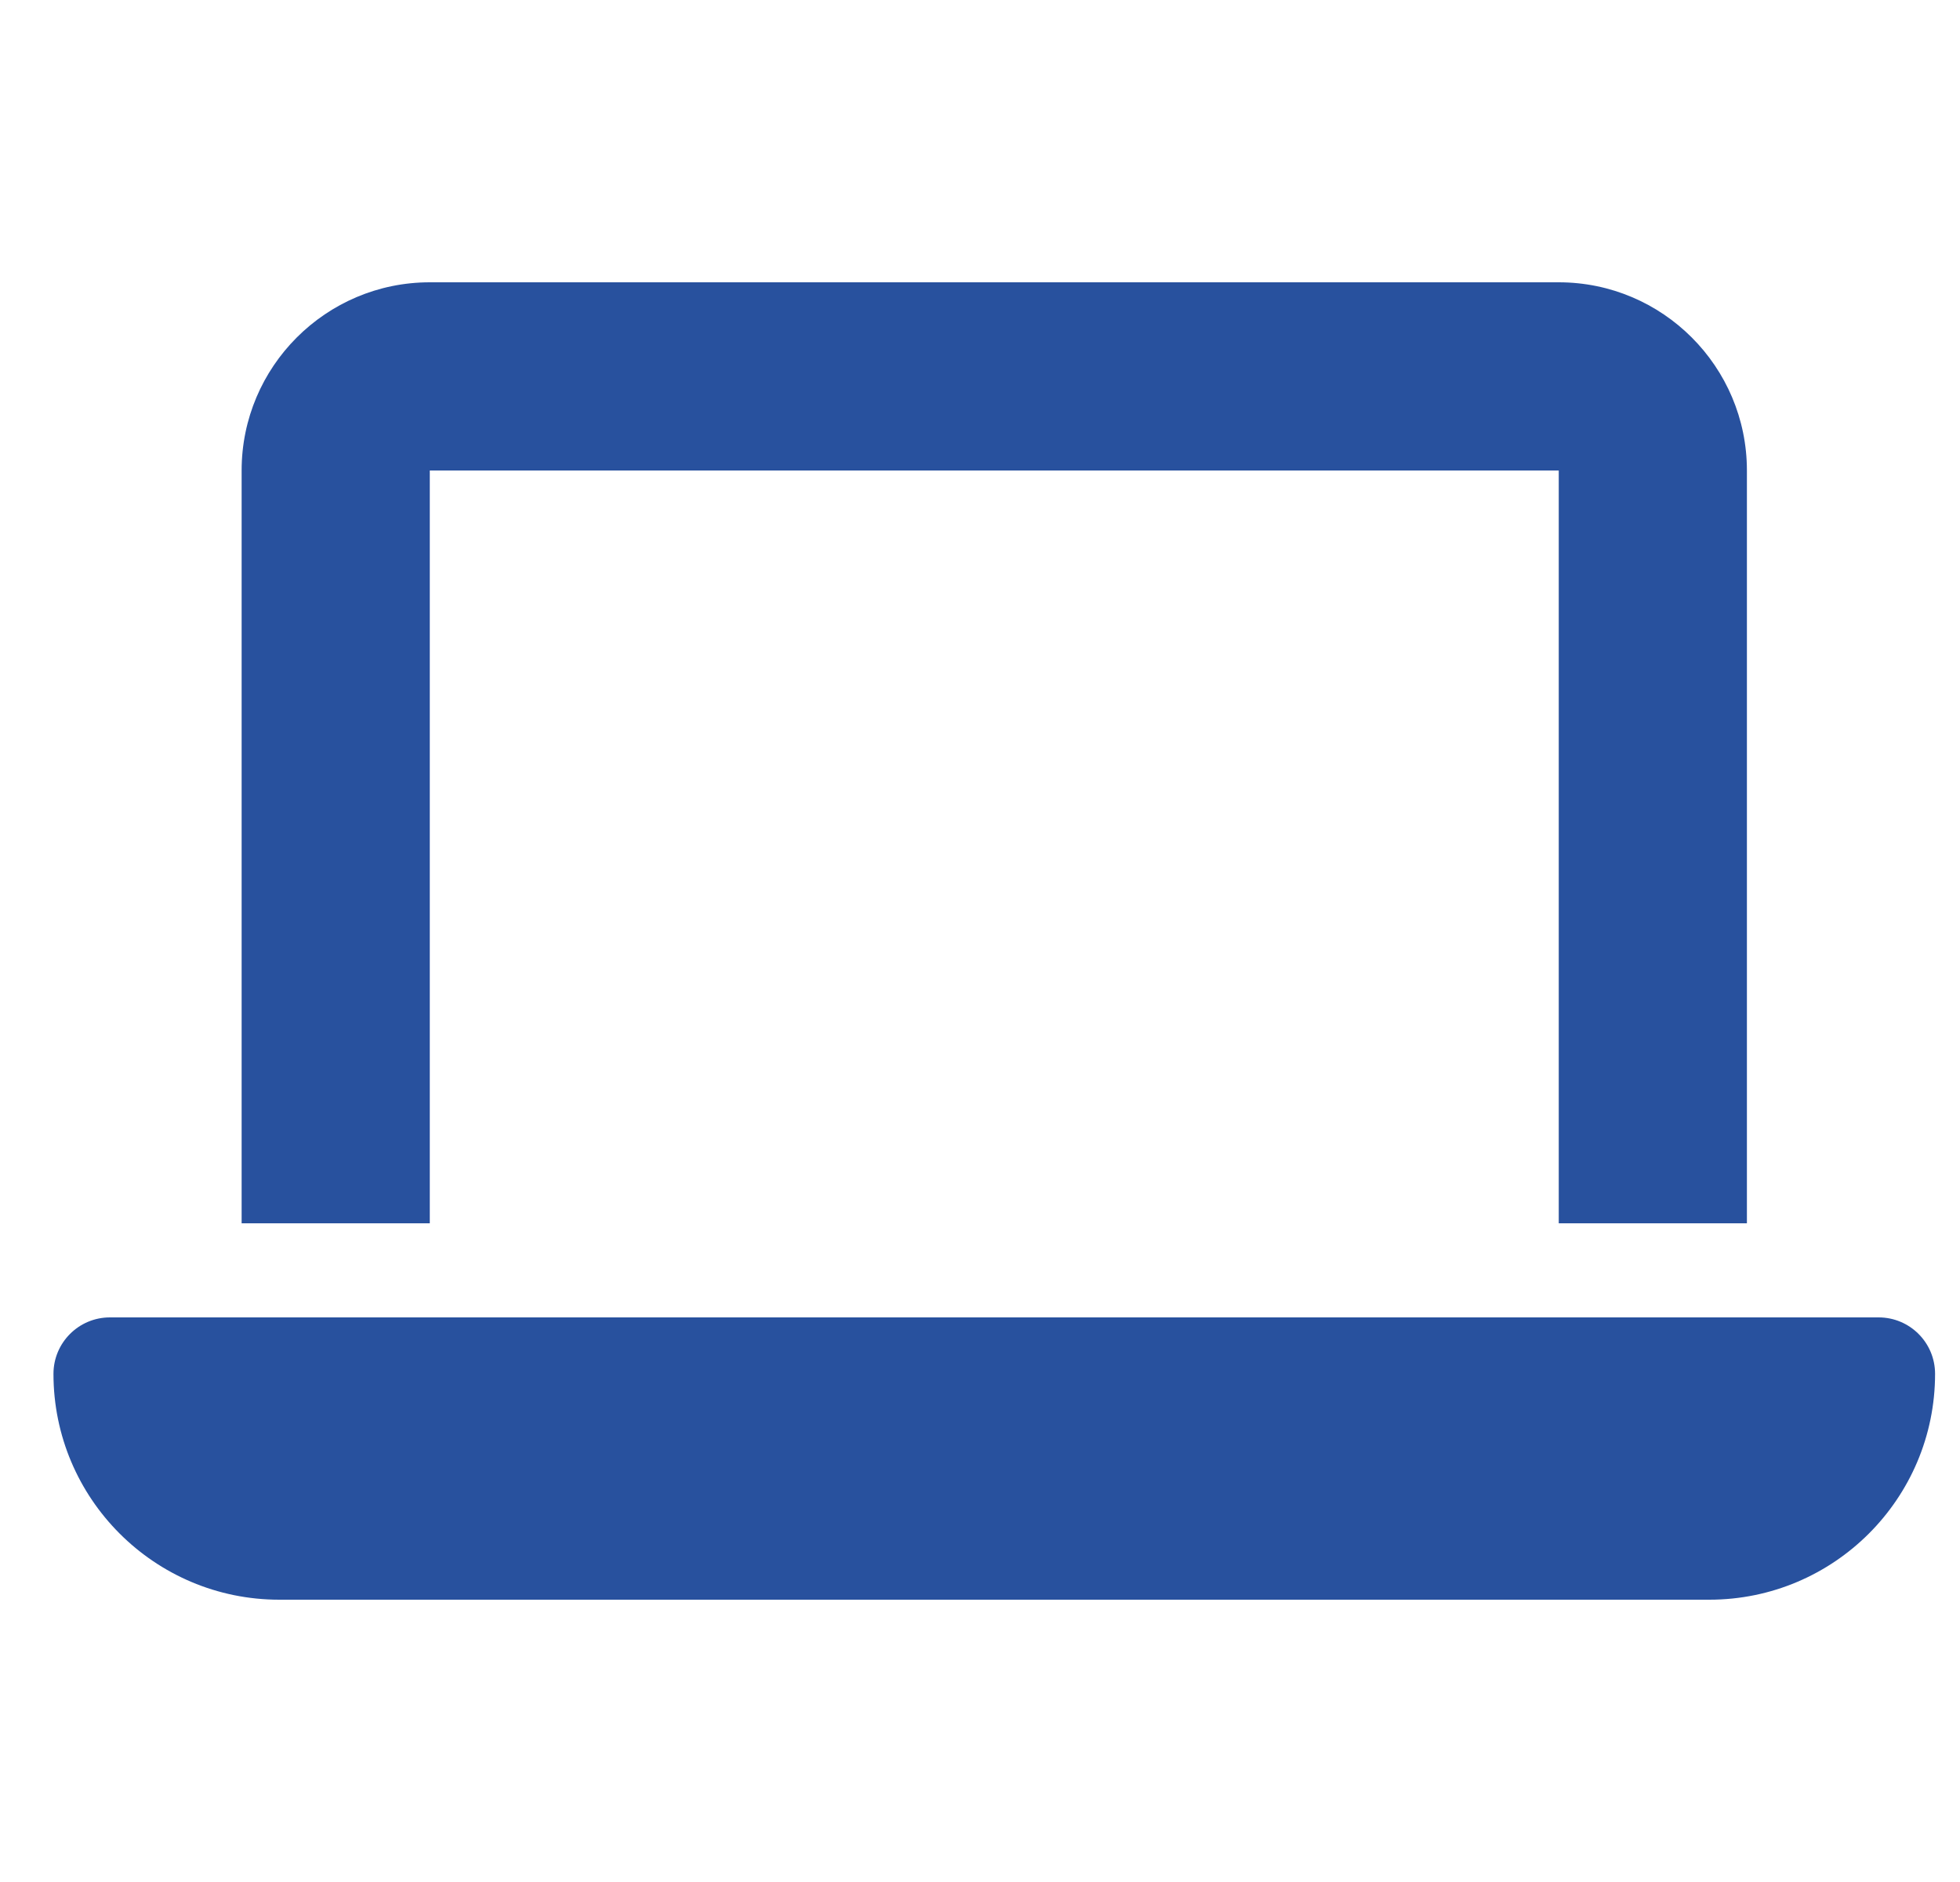 <svg width="25" height="24" viewBox="0 0 25 24" fill="none" xmlns="http://www.w3.org/2000/svg">
<g id="laptop-solid" clip-path="url(#clip0_96_846)">
<path id="Vector" d="M5.482 3.6C4.158 3.6 3.082 4.676 3.082 6V15.6H5.482V6H19.882V15.6H22.282V6C22.282 4.676 21.206 3.6 19.882 3.6H5.482ZM1.402 16.8C1.005 16.8 0.682 17.122 0.682 17.52C0.682 19.11 1.972 20.4 3.562 20.4H21.802C23.392 20.4 24.682 19.11 24.682 17.52C24.682 17.122 24.36 16.8 23.962 16.8H1.402Z" fill="#28519E"/>
</g>
<defs>
<clipPath id="clip0_96_846">
<rect width="24" height="24" fill="white" transform="translate(0.682)"/>
</clipPath>
</defs>
</svg>
